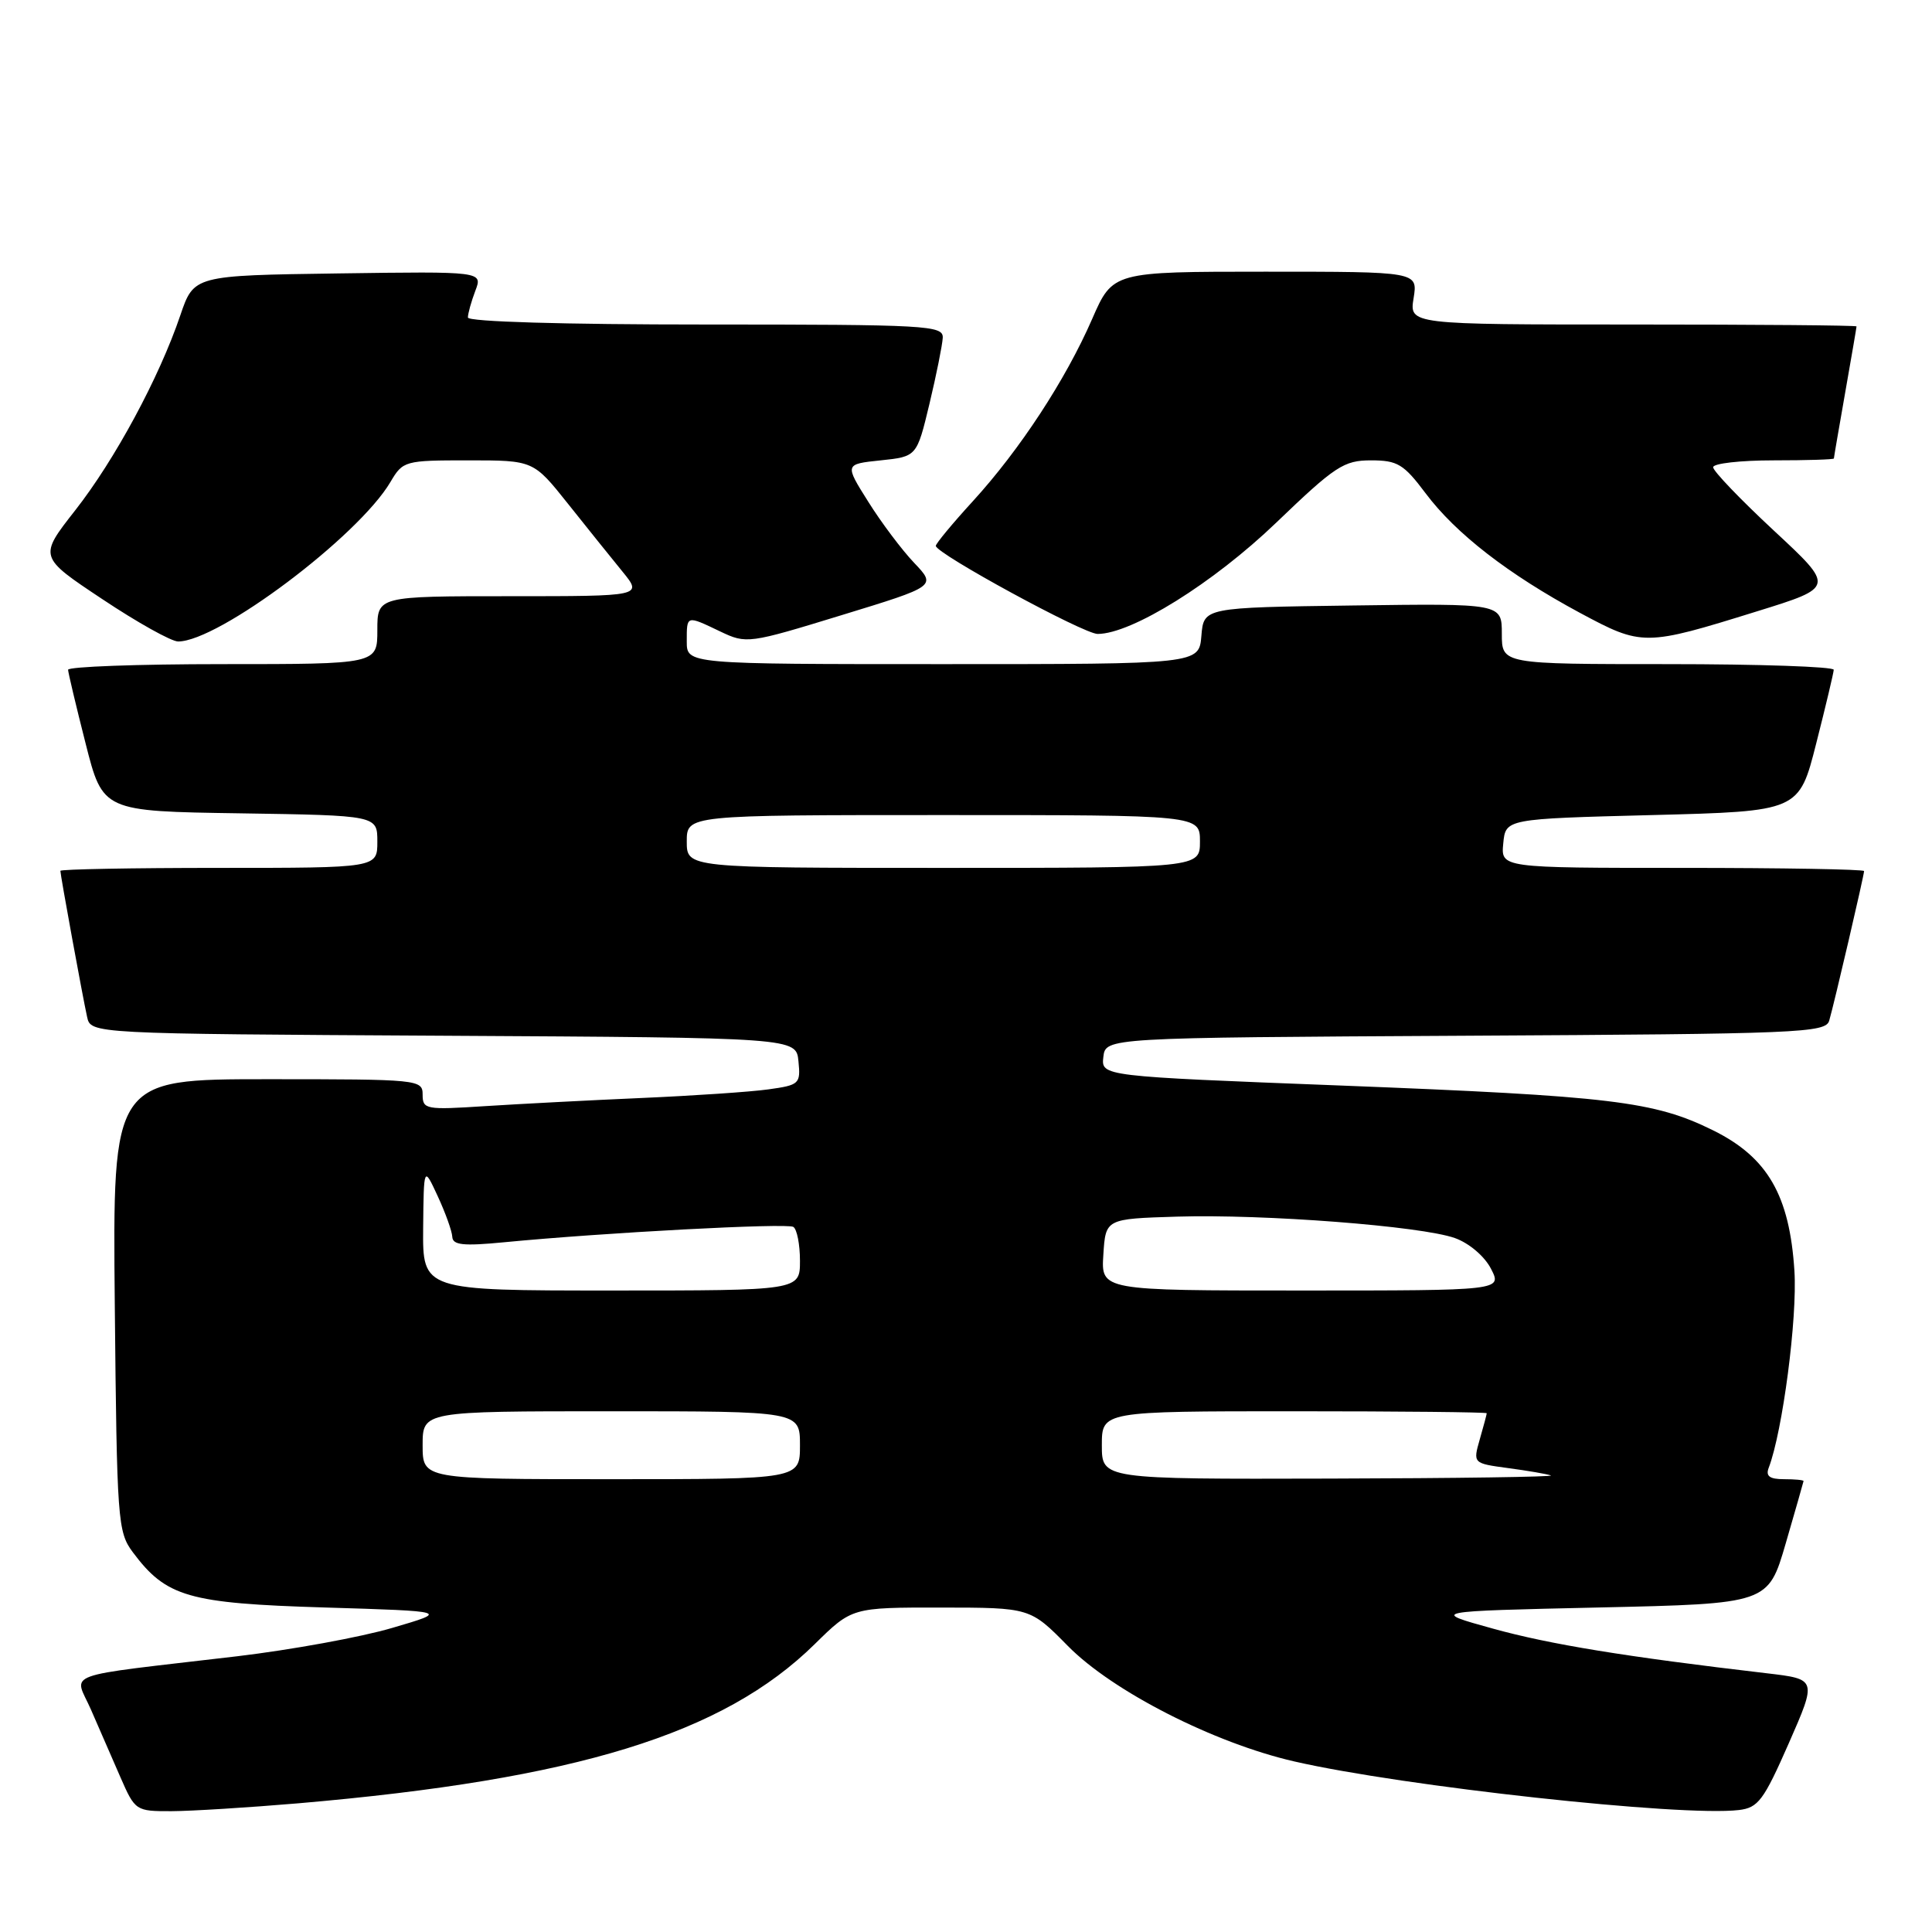 <?xml version="1.0" encoding="UTF-8" standalone="no"?>
<!DOCTYPE svg PUBLIC "-//W3C//DTD SVG 1.1//EN" "http://www.w3.org/Graphics/SVG/1.1/DTD/svg11.dtd" >
<svg xmlns="http://www.w3.org/2000/svg" xmlns:xlink="http://www.w3.org/1999/xlink" version="1.1" viewBox="0 0 256 256">
 <g >
 <path fill="currentColor"
d=" M 39.50 238.95 C 76.41 235.77 95.84 229.78 107.96 217.85 C 112.89 213.00 112.89 213.00 124.69 213.01 C 136.50 213.02 136.50 213.02 141.50 218.10 C 147.42 224.11 160.86 230.96 171.50 233.40 C 185.94 236.71 222.77 240.74 230.40 239.84 C 232.97 239.54 233.69 238.57 237.02 231.00 C 240.75 222.50 240.75 222.50 234.13 221.72 C 215.40 219.53 205.35 217.89 197.82 215.80 C 189.50 213.50 189.50 213.50 211.89 213.00 C 234.29 212.50 234.29 212.50 236.62 204.50 C 237.90 200.10 238.96 196.39 238.98 196.25 C 238.99 196.11 237.83 196.00 236.39 196.00 C 234.49 196.00 233.94 195.60 234.36 194.50 C 236.20 189.70 238.17 174.66 237.77 168.40 C 237.13 158.39 234.22 153.35 227.00 149.78 C 219.20 145.92 213.53 145.24 177.70 143.84 C 145.91 142.61 145.91 142.61 146.20 140.05 C 146.50 137.50 146.50 137.50 194.19 137.24 C 238.51 137.00 241.91 136.86 242.38 135.24 C 243.03 133.03 247.00 115.98 247.00 115.42 C 247.00 115.19 236.17 115.00 222.94 115.00 C 198.87 115.00 198.87 115.00 199.19 111.75 C 199.50 108.50 199.50 108.50 218.94 108.00 C 238.38 107.50 238.38 107.50 240.66 98.50 C 241.92 93.55 242.96 89.16 242.98 88.75 C 242.99 88.34 233.10 88.00 221.00 88.00 C 199.00 88.00 199.00 88.00 199.00 83.98 C 199.00 79.96 199.00 79.96 179.25 80.23 C 159.50 80.50 159.50 80.50 159.19 84.25 C 158.88 88.00 158.88 88.00 124.94 88.00 C 91.00 88.00 91.00 88.00 91.00 85.00 C 91.00 81.49 90.91 81.51 95.45 83.68 C 98.91 85.33 99.20 85.29 111.52 81.51 C 124.07 77.67 124.07 77.67 121.13 74.58 C 119.52 72.89 116.78 69.25 115.06 66.50 C 111.91 61.50 111.91 61.50 116.70 61.00 C 121.48 60.50 121.48 60.50 123.16 53.50 C 124.08 49.65 124.87 45.71 124.92 44.75 C 124.99 43.12 122.86 43.00 93.50 43.00 C 74.63 43.00 62.00 42.63 62.00 42.07 C 62.00 41.55 62.44 39.97 62.98 38.54 C 63.97 35.96 63.97 35.96 44.83 36.23 C 25.69 36.50 25.69 36.50 23.89 41.79 C 21.09 50.04 15.23 60.91 9.95 67.64 C 5.13 73.79 5.13 73.79 13.56 79.39 C 18.19 82.48 22.71 85.00 23.60 85.00 C 28.95 85.00 47.48 71.08 51.74 63.86 C 53.39 61.06 53.63 61.00 62.06 61.00 C 70.68 61.00 70.68 61.00 75.26 66.75 C 77.77 69.91 81.03 73.96 82.49 75.75 C 85.14 79.00 85.14 79.00 67.57 79.00 C 50.00 79.00 50.00 79.00 50.00 83.50 C 50.00 88.00 50.00 88.00 29.50 88.00 C 18.22 88.00 9.01 88.34 9.02 88.75 C 9.04 89.16 10.08 93.55 11.34 98.50 C 13.62 107.50 13.62 107.50 31.81 107.77 C 50.00 108.05 50.00 108.05 50.00 111.52 C 50.00 115.00 50.00 115.00 29.00 115.00 C 17.45 115.00 8.00 115.18 8.00 115.39 C 8.00 115.95 10.95 132.08 11.54 134.74 C 12.03 136.98 12.03 136.98 58.77 137.24 C 105.50 137.50 105.50 137.50 105.80 140.63 C 106.10 143.62 105.92 143.78 101.80 144.35 C 99.44 144.68 91.88 145.19 85.00 145.49 C 78.12 145.79 68.79 146.28 64.25 146.57 C 56.42 147.08 56.00 147.00 56.00 145.05 C 56.00 143.05 55.51 143.00 35.46 143.00 C 14.92 143.00 14.92 143.00 15.21 172.93 C 15.49 201.55 15.59 202.98 17.60 205.68 C 22.03 211.61 24.95 212.45 43.00 213.00 C 59.50 213.50 59.50 213.50 51.96 215.71 C 47.82 216.93 38.59 218.61 31.46 219.46 C 7.54 222.28 9.83 221.44 12.06 226.55 C 13.13 229.00 14.88 233.03 15.96 235.50 C 17.90 239.94 18.00 240.00 22.71 239.99 C 25.35 239.98 32.90 239.51 39.50 238.95 Z  M 232.83 81.00 C 243.12 77.81 243.12 77.81 235.06 70.32 C 230.63 66.20 227.00 62.42 227.00 61.91 C 227.00 61.41 230.60 61.00 235.00 61.00 C 239.40 61.00 243.00 60.89 243.00 60.75 C 243.00 60.61 243.68 56.67 244.50 52.00 C 245.32 47.33 246.00 43.39 246.00 43.25 C 246.00 43.11 232.67 43.00 216.37 43.00 C 186.74 43.00 186.74 43.00 187.31 39.50 C 187.87 36.00 187.87 36.00 167.66 36.00 C 147.45 36.00 147.45 36.00 144.71 42.28 C 141.20 50.33 135.13 59.60 128.91 66.41 C 126.21 69.36 124.00 72.03 124.00 72.33 C 124.00 73.34 143.59 84.00 145.44 84.00 C 149.95 84.00 160.77 77.26 169.10 69.26 C 176.92 61.75 178.06 61.00 181.67 61.00 C 185.18 61.00 186.00 61.50 188.89 65.35 C 192.89 70.70 199.87 76.10 209.32 81.19 C 217.61 85.64 217.91 85.64 232.83 81.00 Z  M 56.00 191.50 C 56.00 187.00 56.00 187.00 81.00 187.00 C 106.00 187.00 106.00 187.00 106.00 191.50 C 106.00 196.00 106.00 196.00 81.00 196.00 C 56.00 196.00 56.00 196.00 56.00 191.50 Z  M 146.00 191.50 C 146.00 187.00 146.00 187.00 171.50 187.00 C 185.53 187.00 197.00 187.12 197.00 187.26 C 197.00 187.40 196.59 188.95 196.08 190.71 C 195.17 193.90 195.17 193.90 199.83 194.53 C 202.40 194.87 204.95 195.31 205.50 195.50 C 206.05 195.69 192.89 195.88 176.25 195.92 C 146.00 196.00 146.00 196.00 146.00 191.50 Z  M 56.07 162.75 C 56.15 154.50 56.15 154.50 58.00 158.50 C 59.02 160.70 59.89 163.12 59.93 163.88 C 59.98 164.98 61.38 165.13 66.75 164.61 C 80.10 163.32 104.26 162.04 105.12 162.57 C 105.60 162.87 106.00 164.89 106.00 167.06 C 106.00 171.00 106.00 171.00 81.00 171.00 C 56.00 171.00 56.00 171.00 56.07 162.75 Z  M 146.20 166.25 C 146.50 161.50 146.50 161.50 155.96 161.21 C 167.51 160.86 188.31 162.46 192.78 164.05 C 194.66 164.72 196.70 166.45 197.56 168.11 C 199.05 171.00 199.05 171.00 172.47 171.00 C 145.89 171.00 145.89 171.00 146.20 166.25 Z  M 91.00 111.50 C 91.00 108.00 91.00 108.00 125.00 108.00 C 159.00 108.00 159.00 108.00 159.00 111.50 C 159.00 115.00 159.00 115.00 125.00 115.00 C 91.00 115.00 91.00 115.00 91.00 111.50 Z "/>
</g>
</svg>
